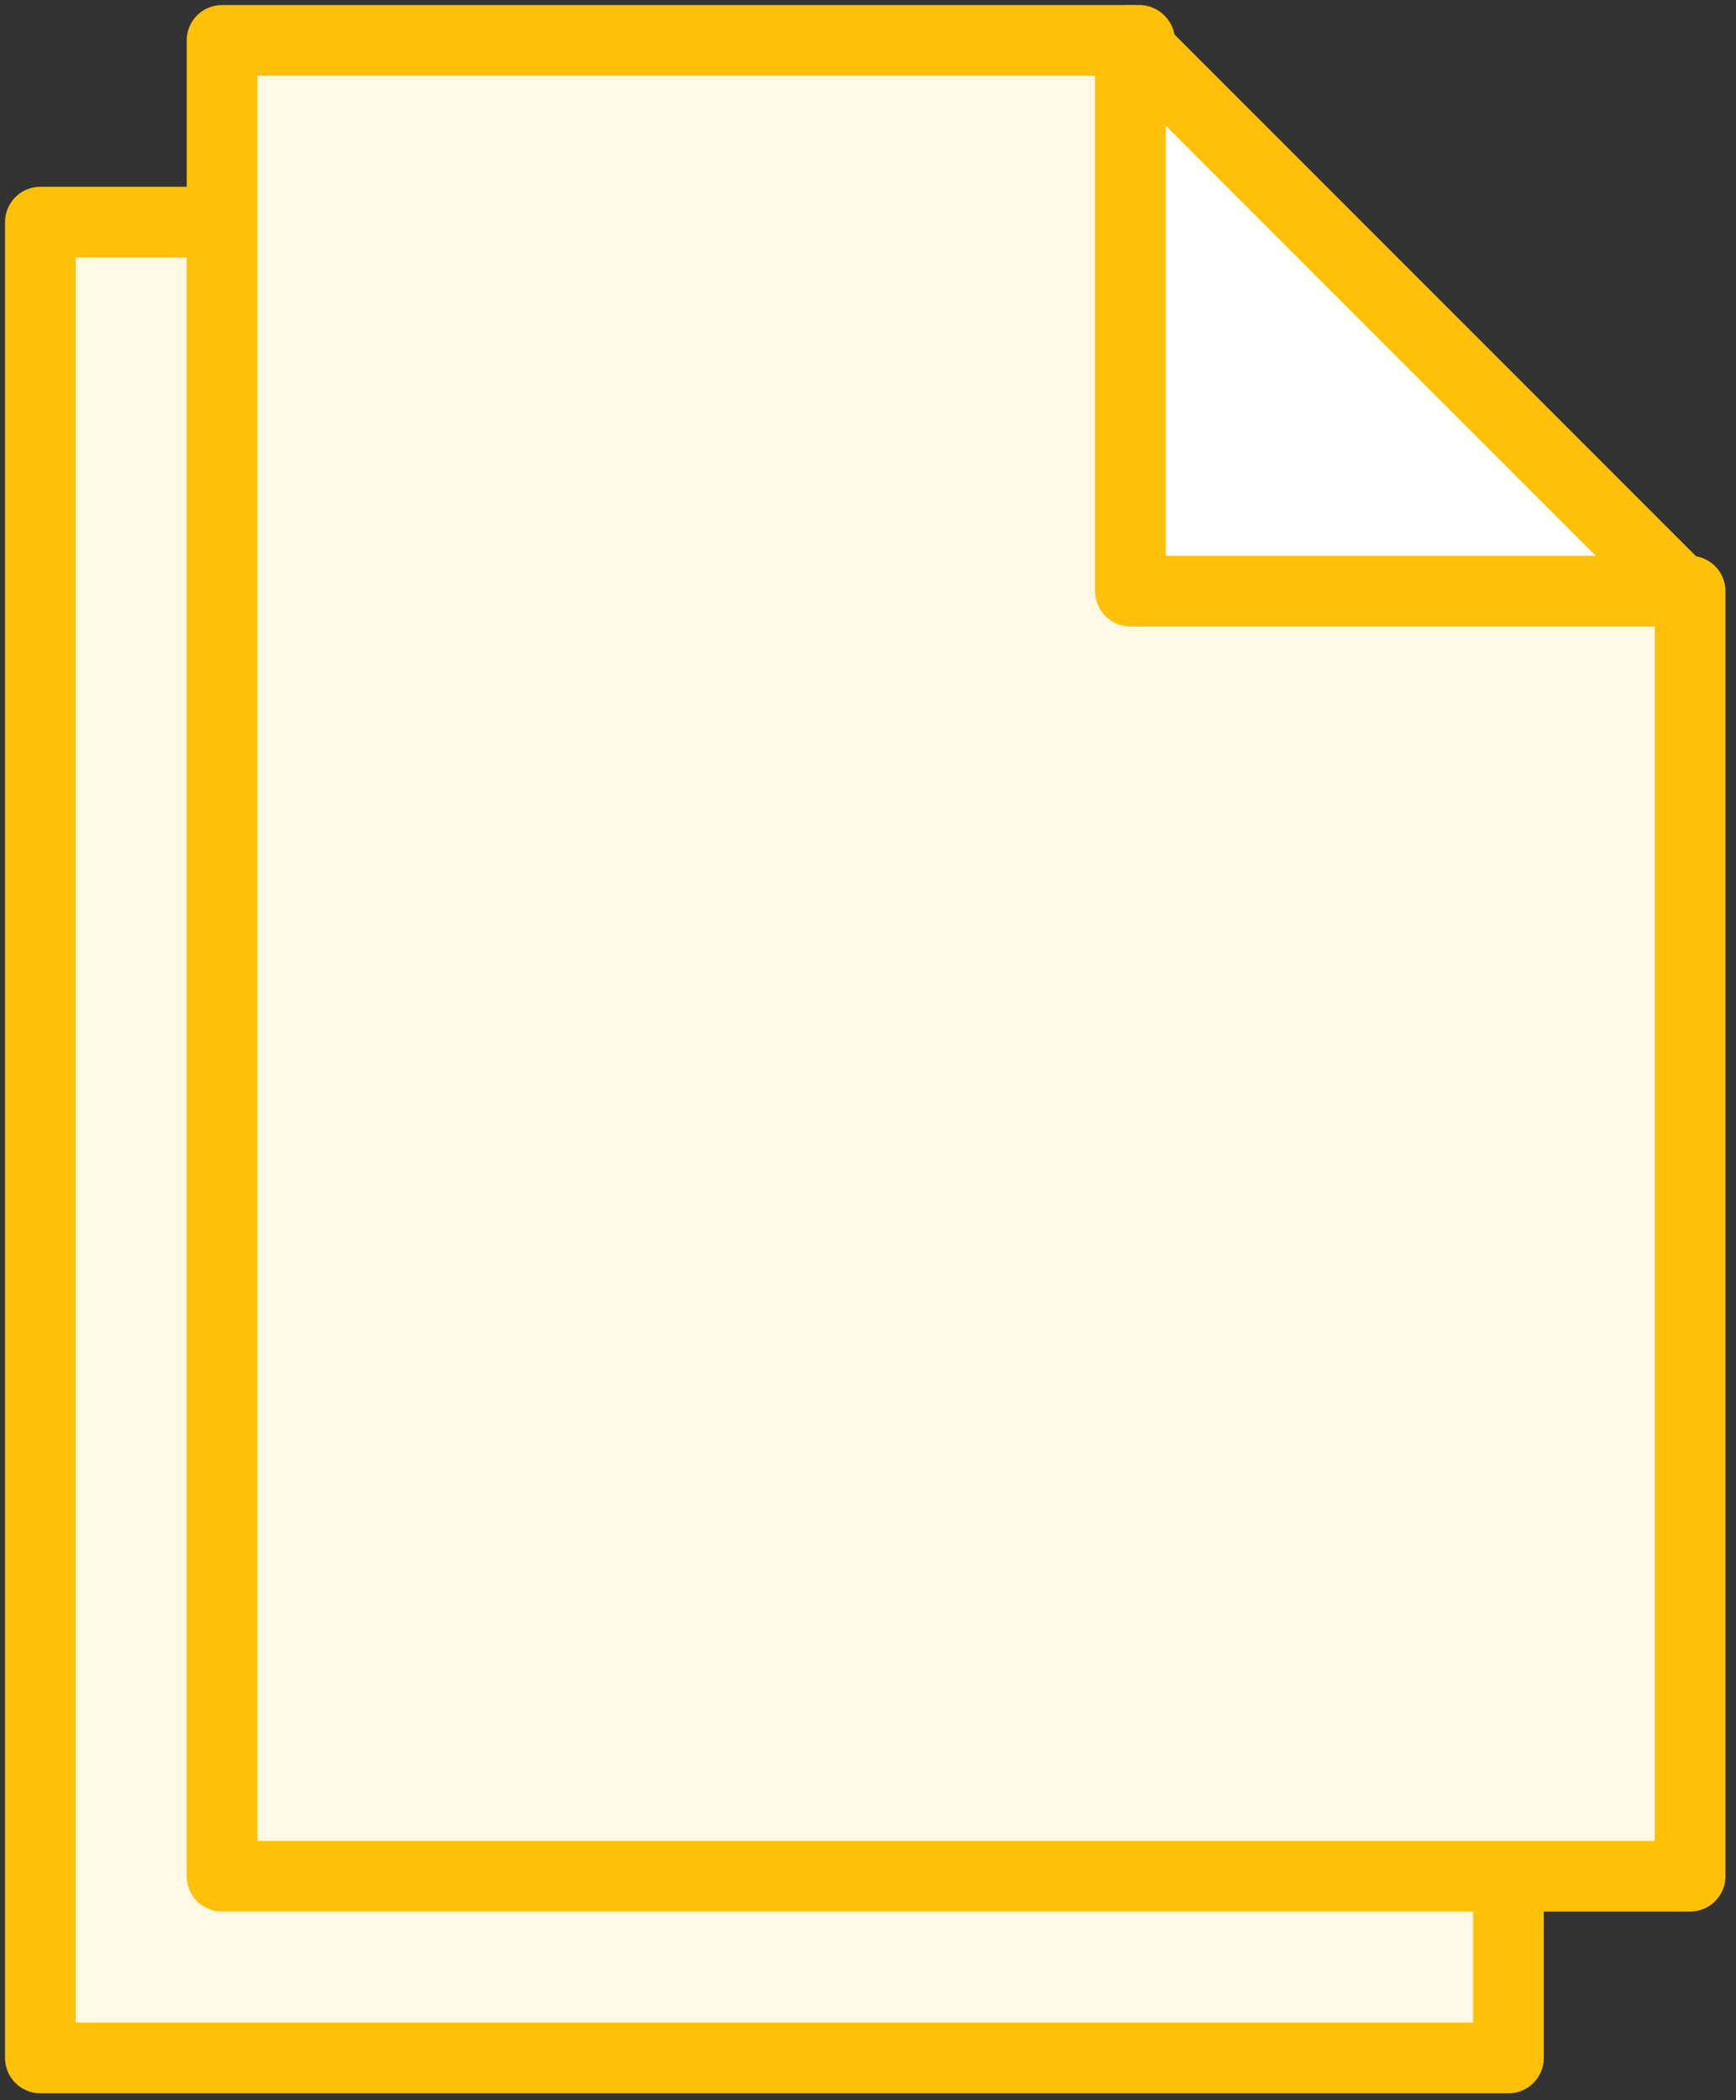<?xml version="1.0" encoding="UTF-8"?>
<svg width="86px" height="104px" viewBox="0 0 86 104" version="1.1" xmlns="http://www.w3.org/2000/svg" xmlns:xlink="http://www.w3.org/1999/xlink">
    <rect x="0" y="0" width="86" height="104" fill="#333333" stroke="none"/>
    <!-- Generator: Sketch 46.2 (44496) - http://www.bohemiancoding.com/sketch -->
    <title>files-41</title>
    <desc>Created with Sketch.</desc>
    <defs></defs>
    <g id="ALL" stroke="none" stroke-width="1" fill="none" fill-rule="evenodd" stroke-linecap="round" stroke-linejoin="round">
        <g id="Primary" transform="translate(-3391, -21462)" stroke="#FFC107" stroke-width="3.5">
            <g id="Group-15" transform="translate(200, 200)">
                <g id="files-41" transform="translate(3193, 21264)">
                    <polyline id="Layer-3" fill="#FFF9E6" points="9.091 9 0 9 0 9 2.4555312e-07 99.909 72.727 99.909 72.727 90.818"></polyline>
                    <polygon id="Layer-1" fill="#FFF9E6" points="54.455 0.014 54.44 0 9 0 9 90.909 81.727 90.909 81.727 27.273 54.455 27.273 54.455 0.014"></polygon>
                    <polygon id="Layer-2" fill="#FFFFFF" points="54 0 81.273 27.273 54 27.273"></polygon>
                </g>
            </g>
        </g>
    </g>
</svg>
